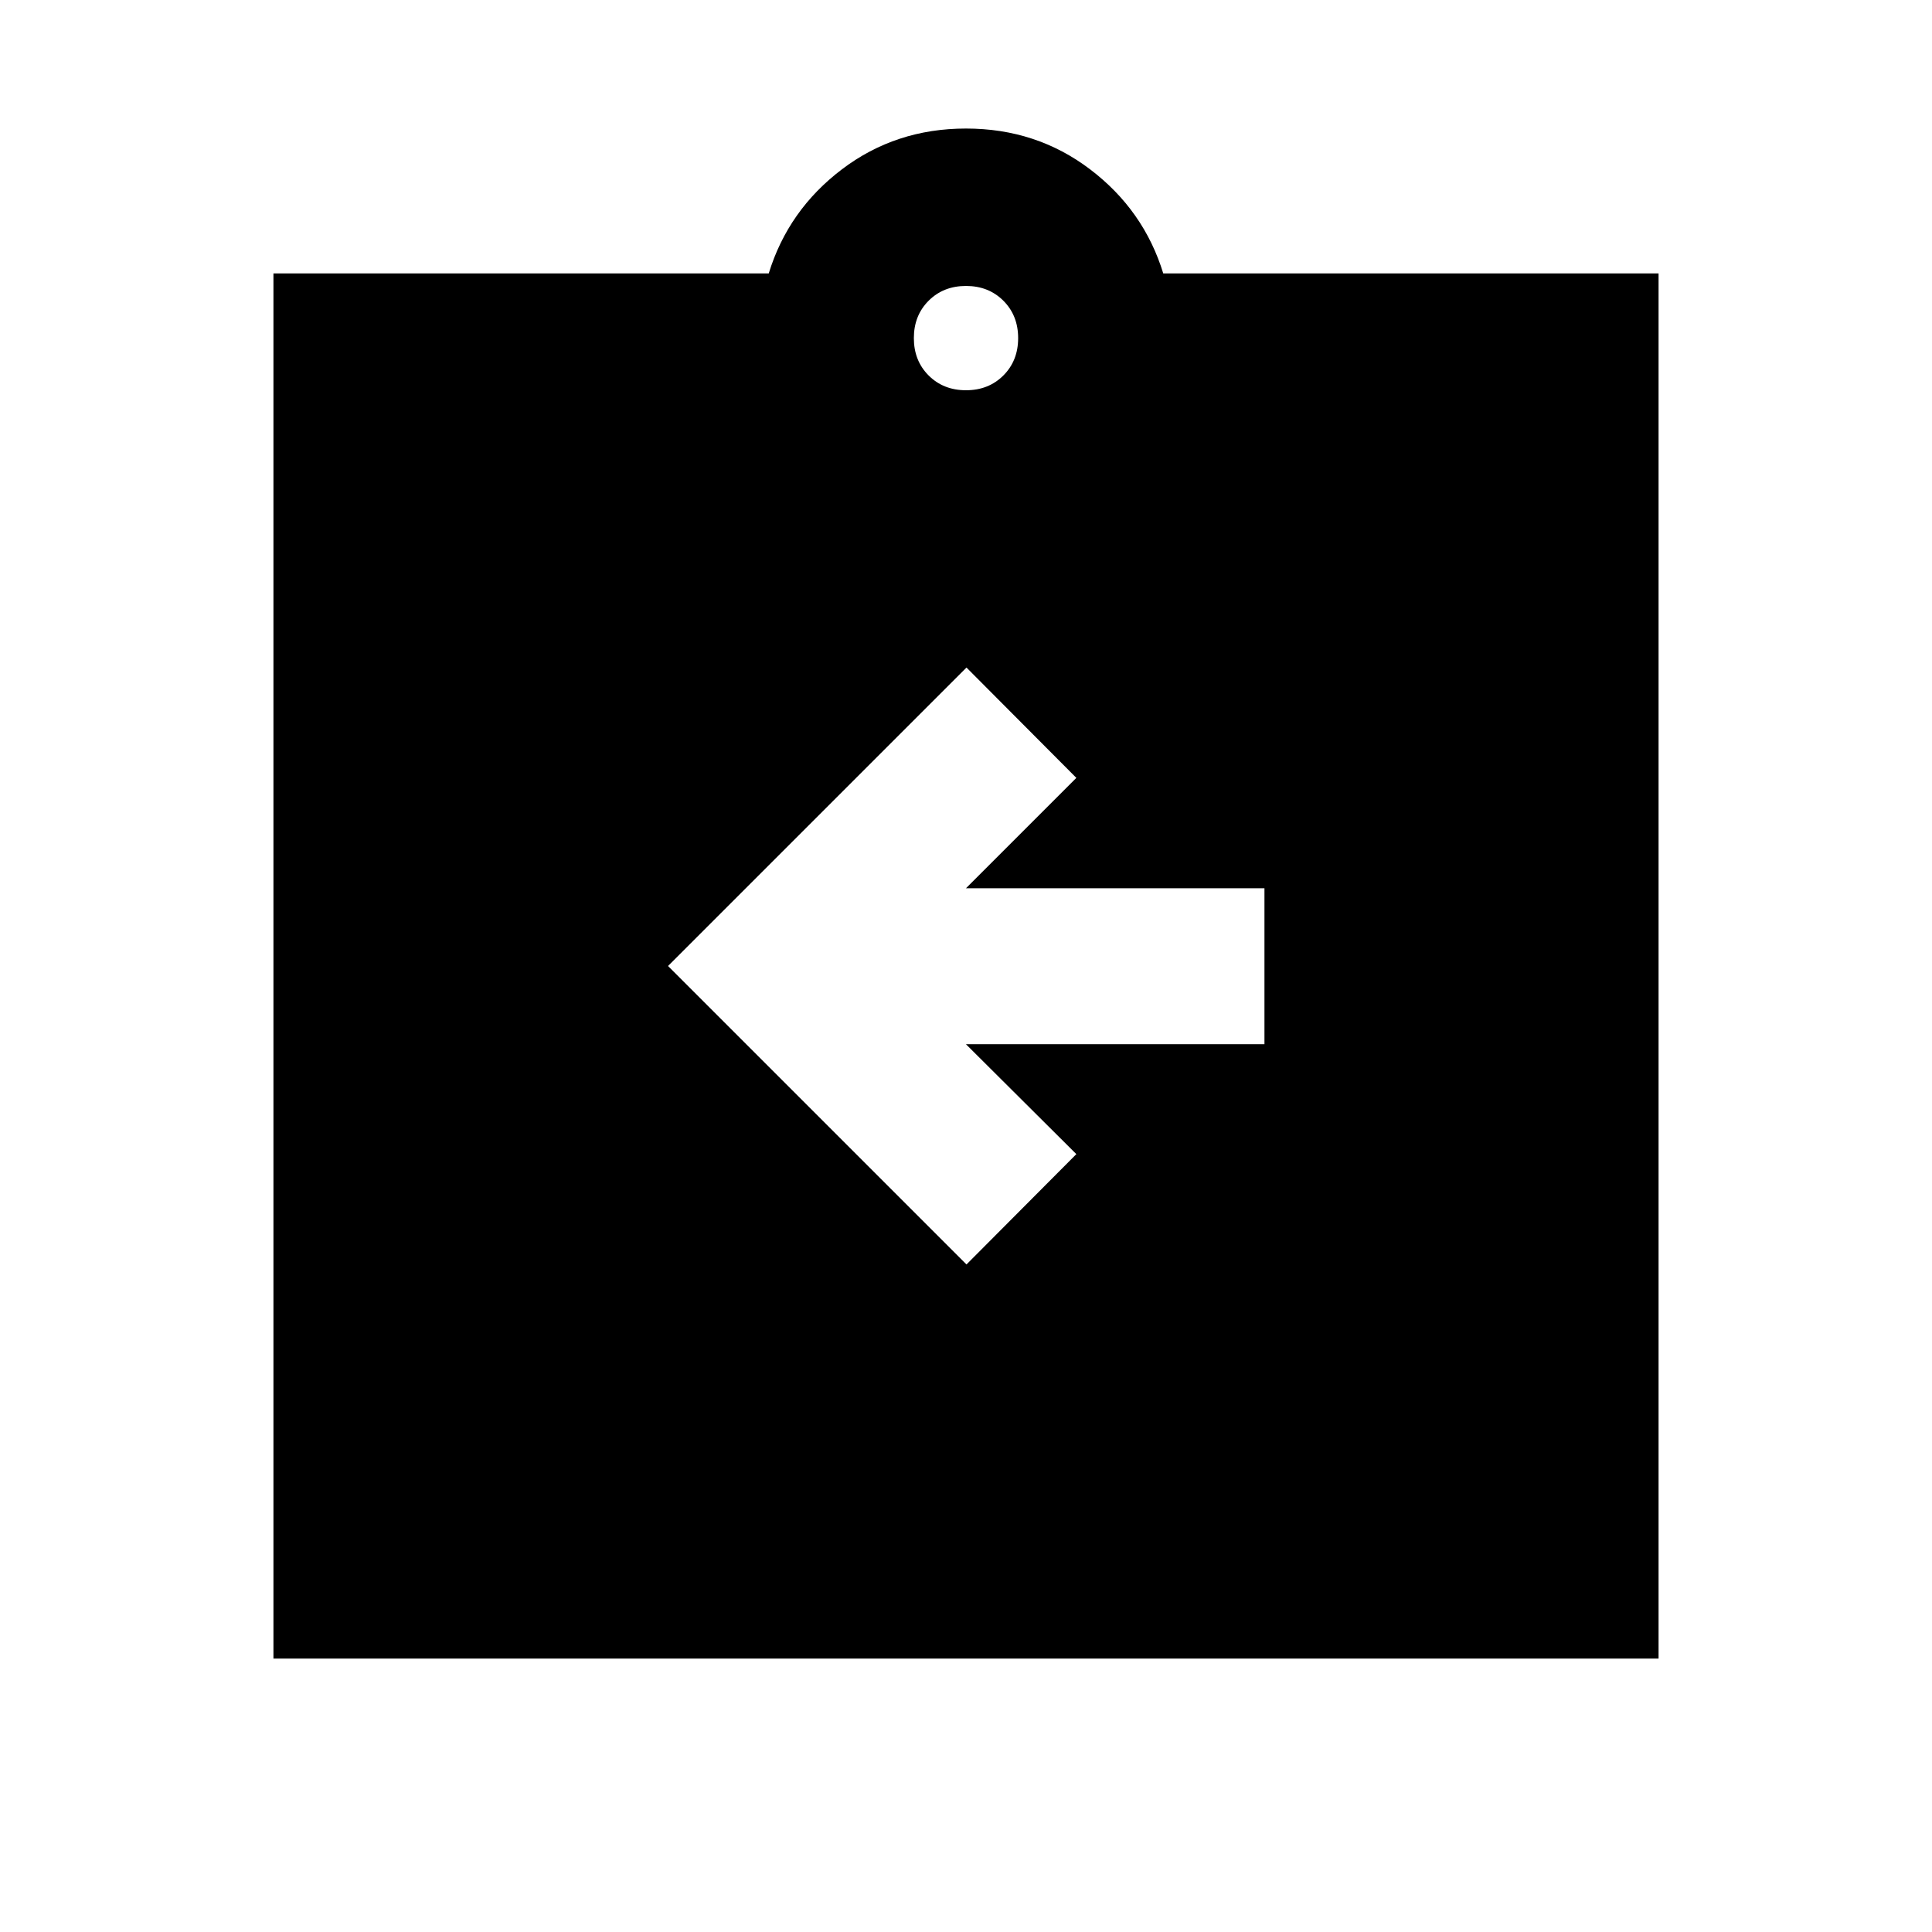 <svg xmlns="http://www.w3.org/2000/svg" height="20" viewBox="0 -960 960 960" width="20"><path d="m480.24-331.7 54.59-54.82-54.85-54.61H628.3v-77.5H479.98l54.85-54.85-54.59-54.82L331.93-480l148.31 148.3ZM135.87-135.87v-688.26h246.11q9.67-31.48 36.37-51.74 26.69-20.26 61.65-20.26 34.96 0 61.65 20.26 26.7 20.26 36.37 51.74h246.11v688.26H135.87ZM480-766.09q11.23 0 18.57-7.34t7.34-18.57q0-11.23-7.34-18.57T480-817.91q-11.23 0-18.57 7.34T454.09-792q0 11.23 7.34 18.57t18.57 7.34Z"/></svg>